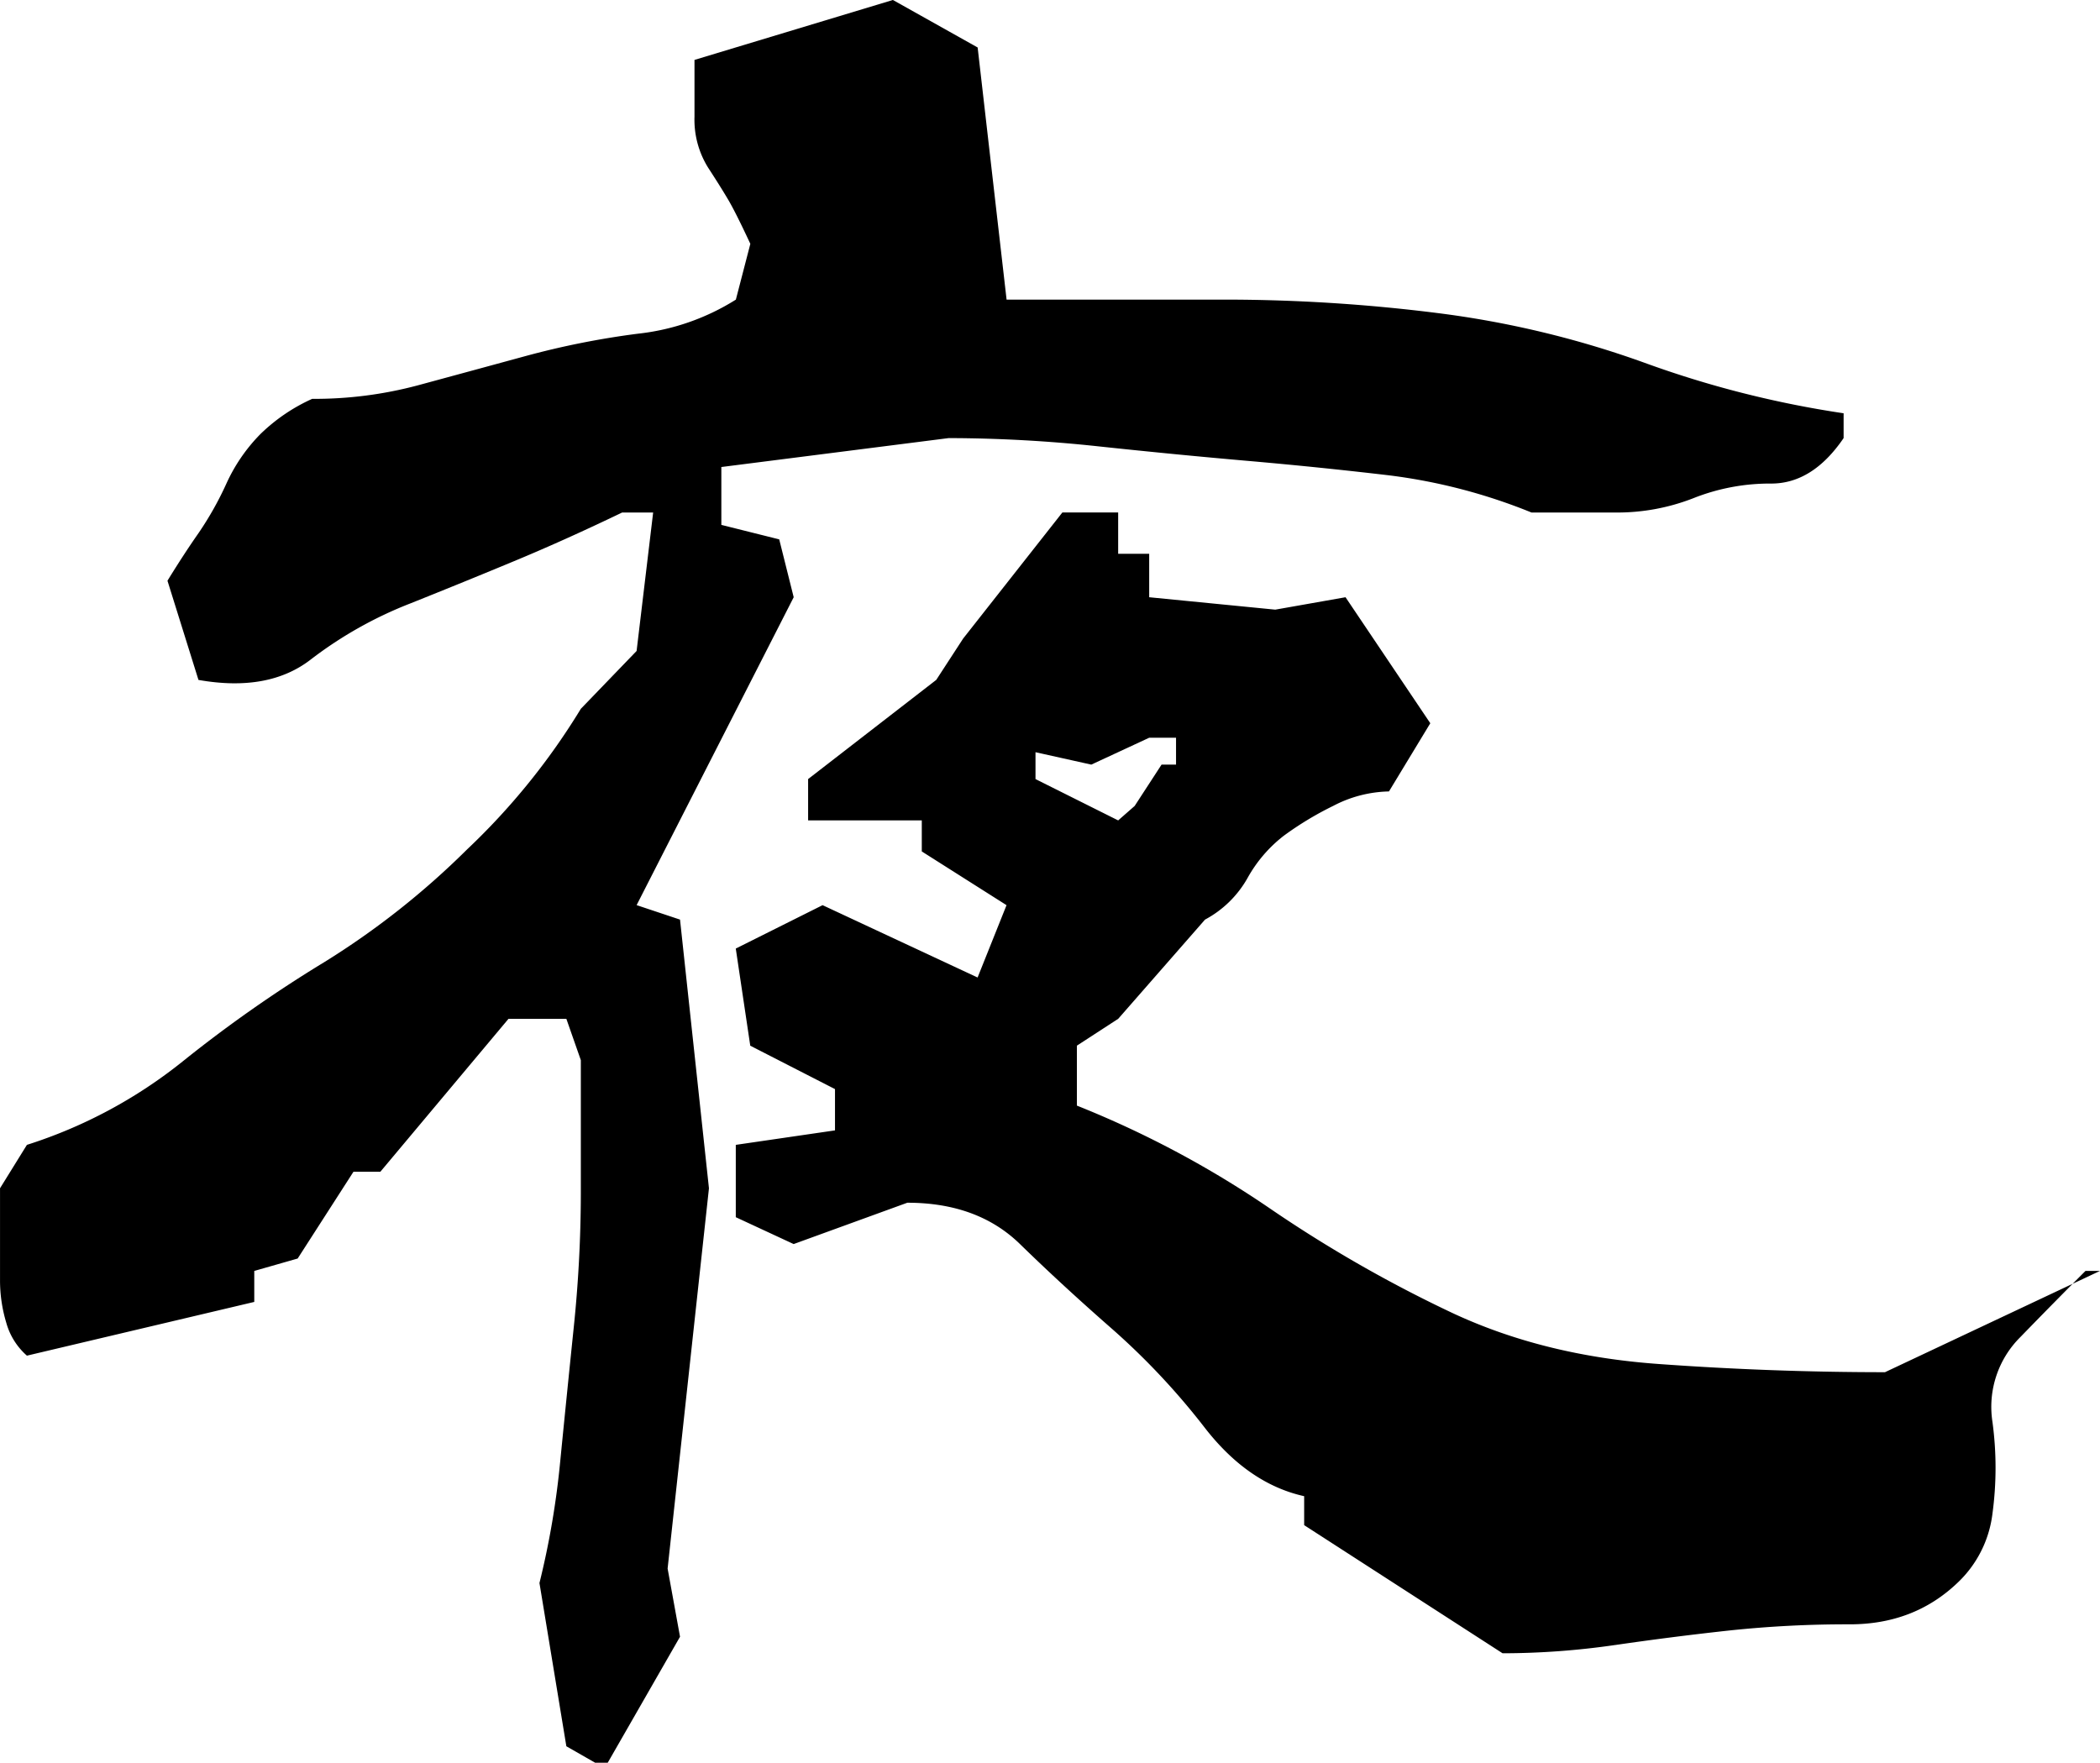 <svg xmlns="http://www.w3.org/2000/svg" width="100%" height="100%" viewBox="0 0 406.063 340.875" preserveAspectRatio="xMidYMid meet" id="target"><path d="M117.504 340.894l13.988-24.379-2.4-13.188 7.993-73.534-5.593-51.959-8.393-2.8 30.373-59.54-2.8-11.19-11.19-2.8v-11.19l43.96-5.595a274.332 274.332 0 0 1 28.975 1.6q14.986 1.6 28.774 2.8t27.376 2.8a108.494 108.494 0 0 1 27.575 7.193h16.186a40.5 40.5 0 0 0 15.186-2.8 40.023 40.023 0 0 1 14.987-2.8q7.989 0 13.987-8.792v-4.8a196.972 196.972 0 0 1-38.565-9.791 186.6 186.6 0 0 0-39.965-9.591 328.876 328.876 0 0 0-41.163-2.6h-42.159l-5.595-48.756-16.386-9.188-38.366 11.59v10.99a17.54 17.54 0 0 0 2.6 9.791q2.6 4 4 6.394t4.2 8.393l-2.8 10.79a44.661 44.661 0 0 1-18.983 6.594 160.88 160.88 0 0 0-21.98 4.4q-11 3-20.582 5.595a77.5 77.5 0 0 1-20.382 2.6 34.79 34.79 0 0 0-9.991 6.794 33.12 33.12 0 0 0-6.594 9.591 63.376 63.376 0 0 1-5.4 9.592q-2.8 4-5.995 9.192l5.995 19.183q13.582 2.4 21.781-4a78.216 78.216 0 0 1 19.18-10.789q10.987-4.393 20.582-8.393t20.382-9.192h5.994l-3.2 26.776-10.784 11.186a131.3 131.3 0 0 1-21.98 27.175 154.988 154.988 0 0 1-27.575 21.781 257.177 257.177 0 0 0-27.376 19.183 93.18 93.18 0 0 1-30.176 16.184l-5.2 8.393v17.784a28.348 28.348 0 0 0 1.2 8.193 13.145 13.145 0 0 0 4 6.394l43.961-10.391v-5.993l8.393-2.4 10.789-16.78h5.2l24.778-29.574h11.186l2.8 7.993v25.977a254.356 254.356 0 0 1-1.4 25.977q-1.4 13.59-2.6 25.777a161.915 161.915 0 0 1-4 23.379l5.2 31.571 5.595 3.2h2.4zm194.827-22.78q10.986-1.6 21.98-2.8a215.942 215.942 0 0 1 23.379-1.2q12.382 0 20.782-7.993a22 22 0 0 0 6.793-13.388 66.088 66.088 0 0 0 0-17.784 19.017 19.017 0 0 1 5.4-16.386q6.594-6.791 12.588-12.788h2.8l-41.563 19.582q-21.984 0-43.961-1.6t-39.564-9.791a256.021 256.021 0 0 1-35.569-20.382 192.578 192.578 0 0 0-37.167-19.782v-11.59l7.993-5.195 16.785-19.183a20.533 20.533 0 0 0 8.193-7.993 26.752 26.752 0 0 1 6.994-8.192 62.546 62.546 0 0 1 9.591-5.8 24.138 24.138 0 0 1 10.791-2.8l7.992-13.188-16.391-24.367-13.588 2.4-24.377-2.4v-8.4h-6v-7.99h-10.79l-19.183 24.379-5.2 7.993-24.778 19.182v7.993h21.98v6l16.386 10.391-5.595 13.987-29.974-13.987-16.785 8.392 2.8 18.783 16.385 8.393v7.984l-19.183 2.8v13.988l11.19 5.195 21.981-7.993q13.581 0 21.78 7.993t17.784 16.386a137.729 137.729 0 0 1 17.984 19.182q8.393 10.791 19.183 13.189v5.6l38.366 24.778a151.734 151.734 0 0 0 21.788-1.603zm-96.119-159.463l-15.985-7.993v-5.195l10.79 2.4 11.19-5.195h5.195v5.195h-2.8l-5.2 7.993z" fill-rule="evenodd"/></svg>